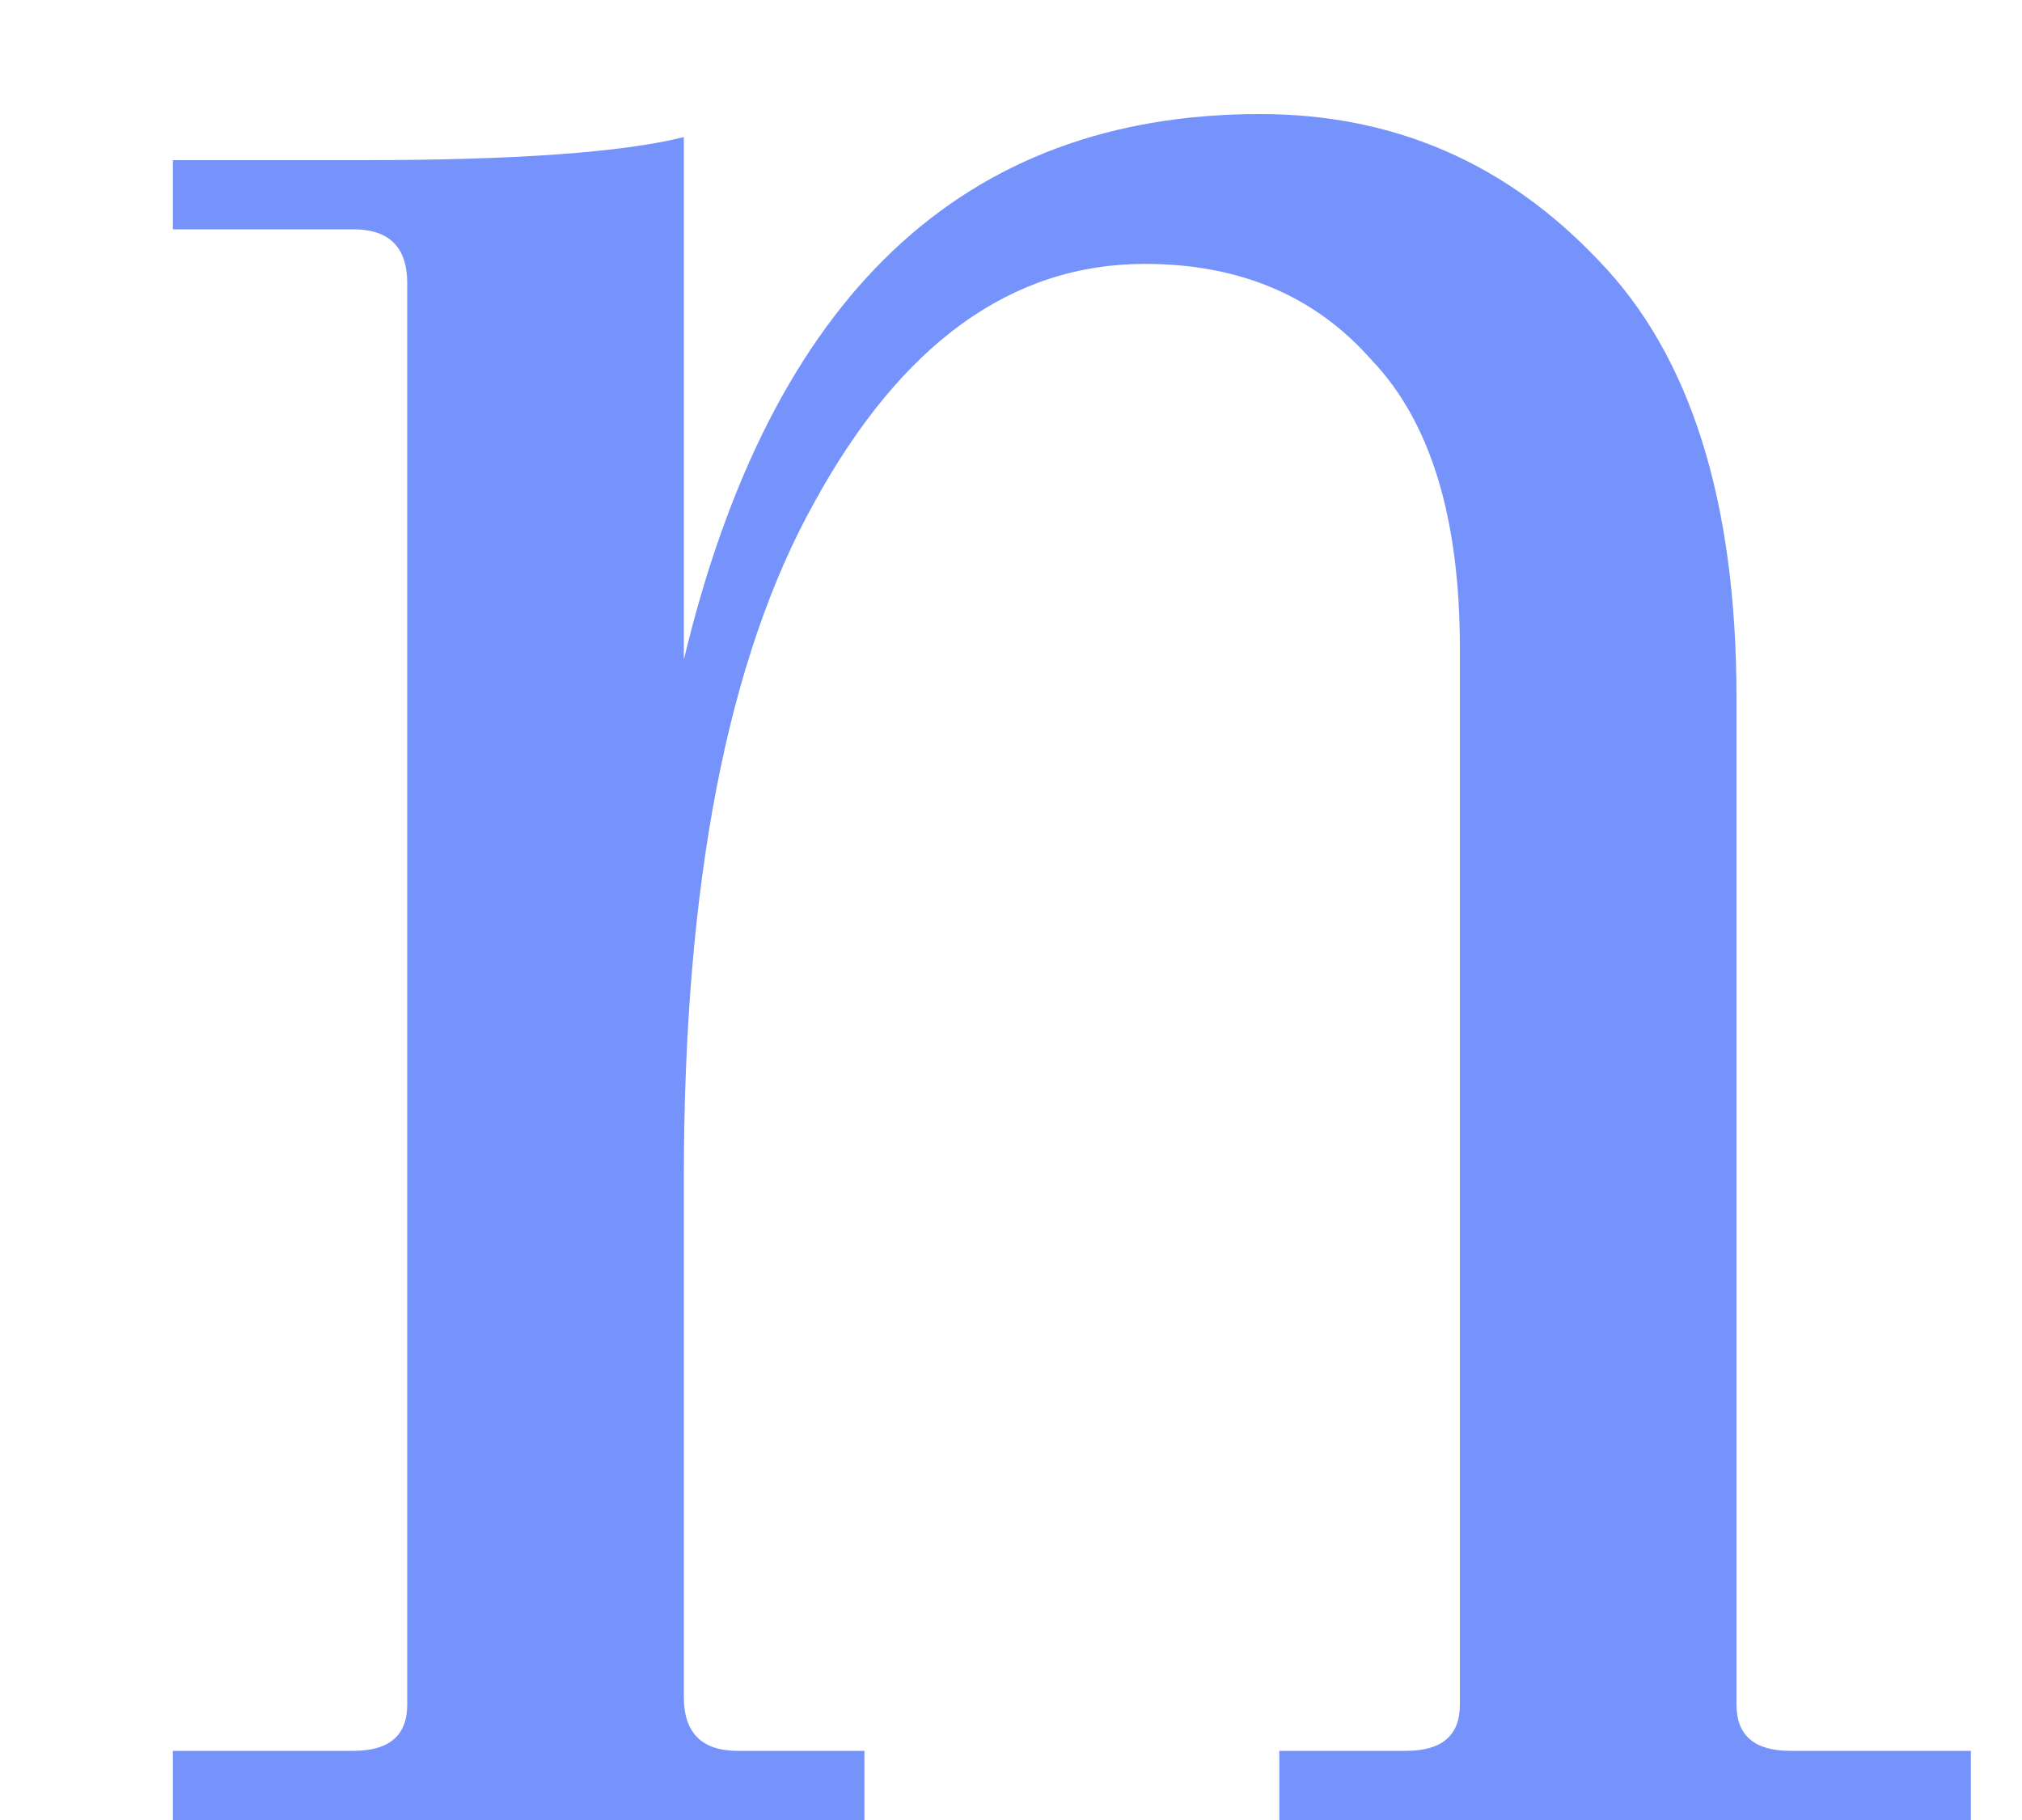 <svg width="10" height="9" viewBox="0 0 10 9" fill="none" xmlns="http://www.w3.org/2000/svg">
<path opacity="0.86" d="M8.588 3.452V8.43C8.588 8.582 8.677 8.658 8.854 8.658H9.747V9H6.327V8.658H6.954C7.131 8.658 7.22 8.582 7.22 8.43V3.205C7.22 2.559 7.074 2.084 6.783 1.78C6.504 1.463 6.131 1.305 5.662 1.305C5.003 1.305 4.459 1.698 4.028 2.483C3.597 3.256 3.382 4.37 3.382 5.827V8.392C3.382 8.569 3.471 8.658 3.648 8.658H4.275V9H0.855V8.658H1.748C1.925 8.658 2.014 8.582 2.014 8.43V1.4C2.014 1.223 1.925 1.134 1.748 1.134H0.855V0.792H1.786C2.546 0.792 3.078 0.754 3.382 0.678V3.262C3.813 1.463 4.763 0.564 6.232 0.564C6.891 0.564 7.448 0.805 7.904 1.286C8.36 1.755 8.588 2.477 8.588 3.452Z" fill="#6082FA"/>
</svg>
